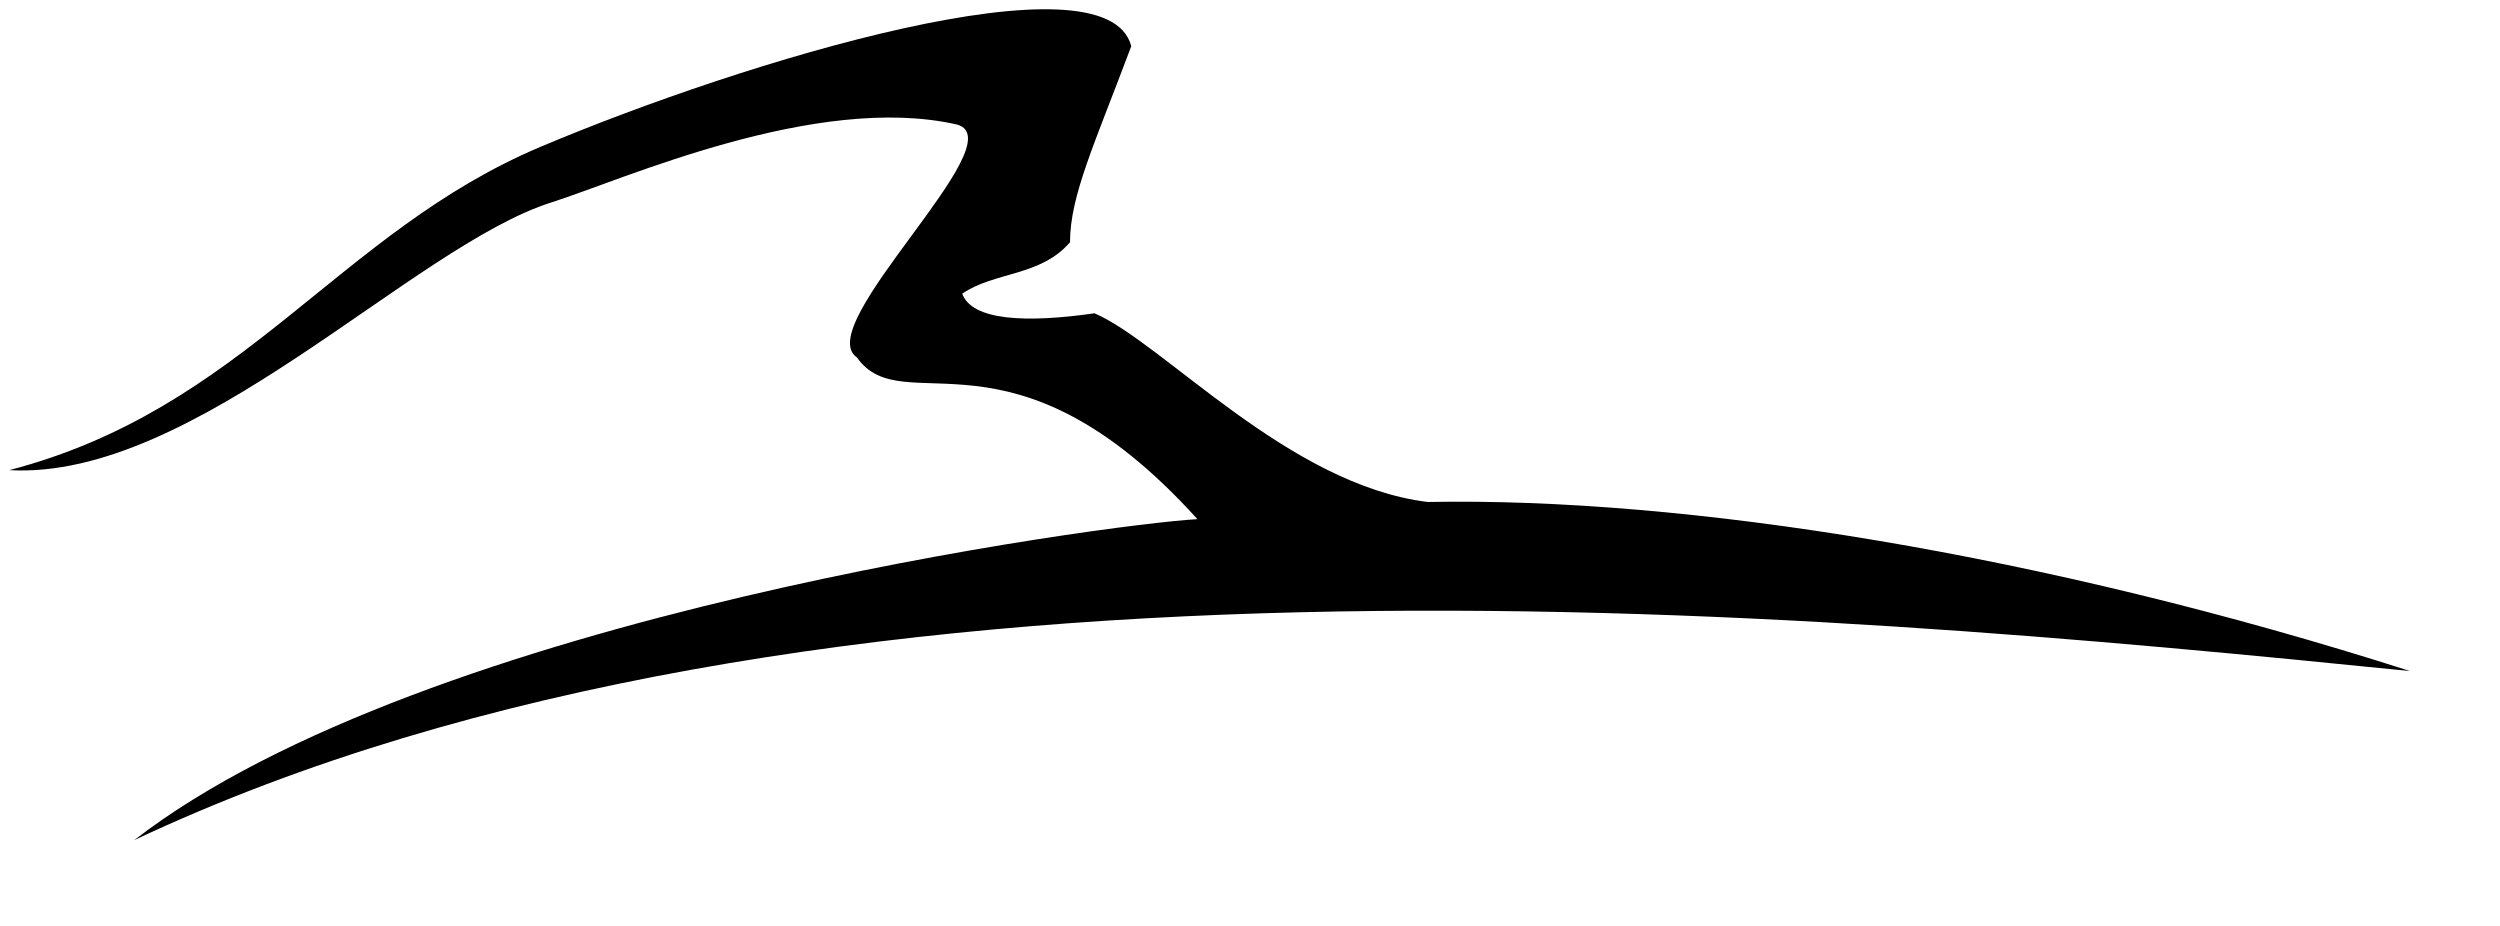 <svg width="270" height="100" xmlns="http://www.w3.org/2000/svg">
 <g>
  <g id="monocock">
   <path id="monocock_path" d="m14.493,90.736c73.553,-34.669 180.177,-24.877 245.792,-18.261c-39.687,-12.703 -78.314,-18.79 -106.095,-18.261c-15.081,-1.853 -28.574,-17.203 -35.982,-20.378c-7.408,1.059 -13.229,0.794 -14.287,-2.117c3.439,-2.382 8.466,-1.853 11.641,-5.558c0,-5.028 2.646,-10.586 6.614,-21.172c-2.646,-10.322 -41.803,1.588 -63.763,10.851c-21.96,9.263 -32.014,28.318 -57.413,34.935c20.104,1.132 43.499,-24.16 58.58,-28.924c7.573,-2.393 28.557,-11.887 43.812,-8.393c6.35,1.853 -15.875,21.702 -10.848,25.142c5.027,7.146 16.668,-4.764 36.776,17.467c-9.525,0.529 -83.342,10.321 -114.827,34.669z" clip-rule="evenodd" fill-rule="evenodd"/>
  </g>
 </g>
</svg>